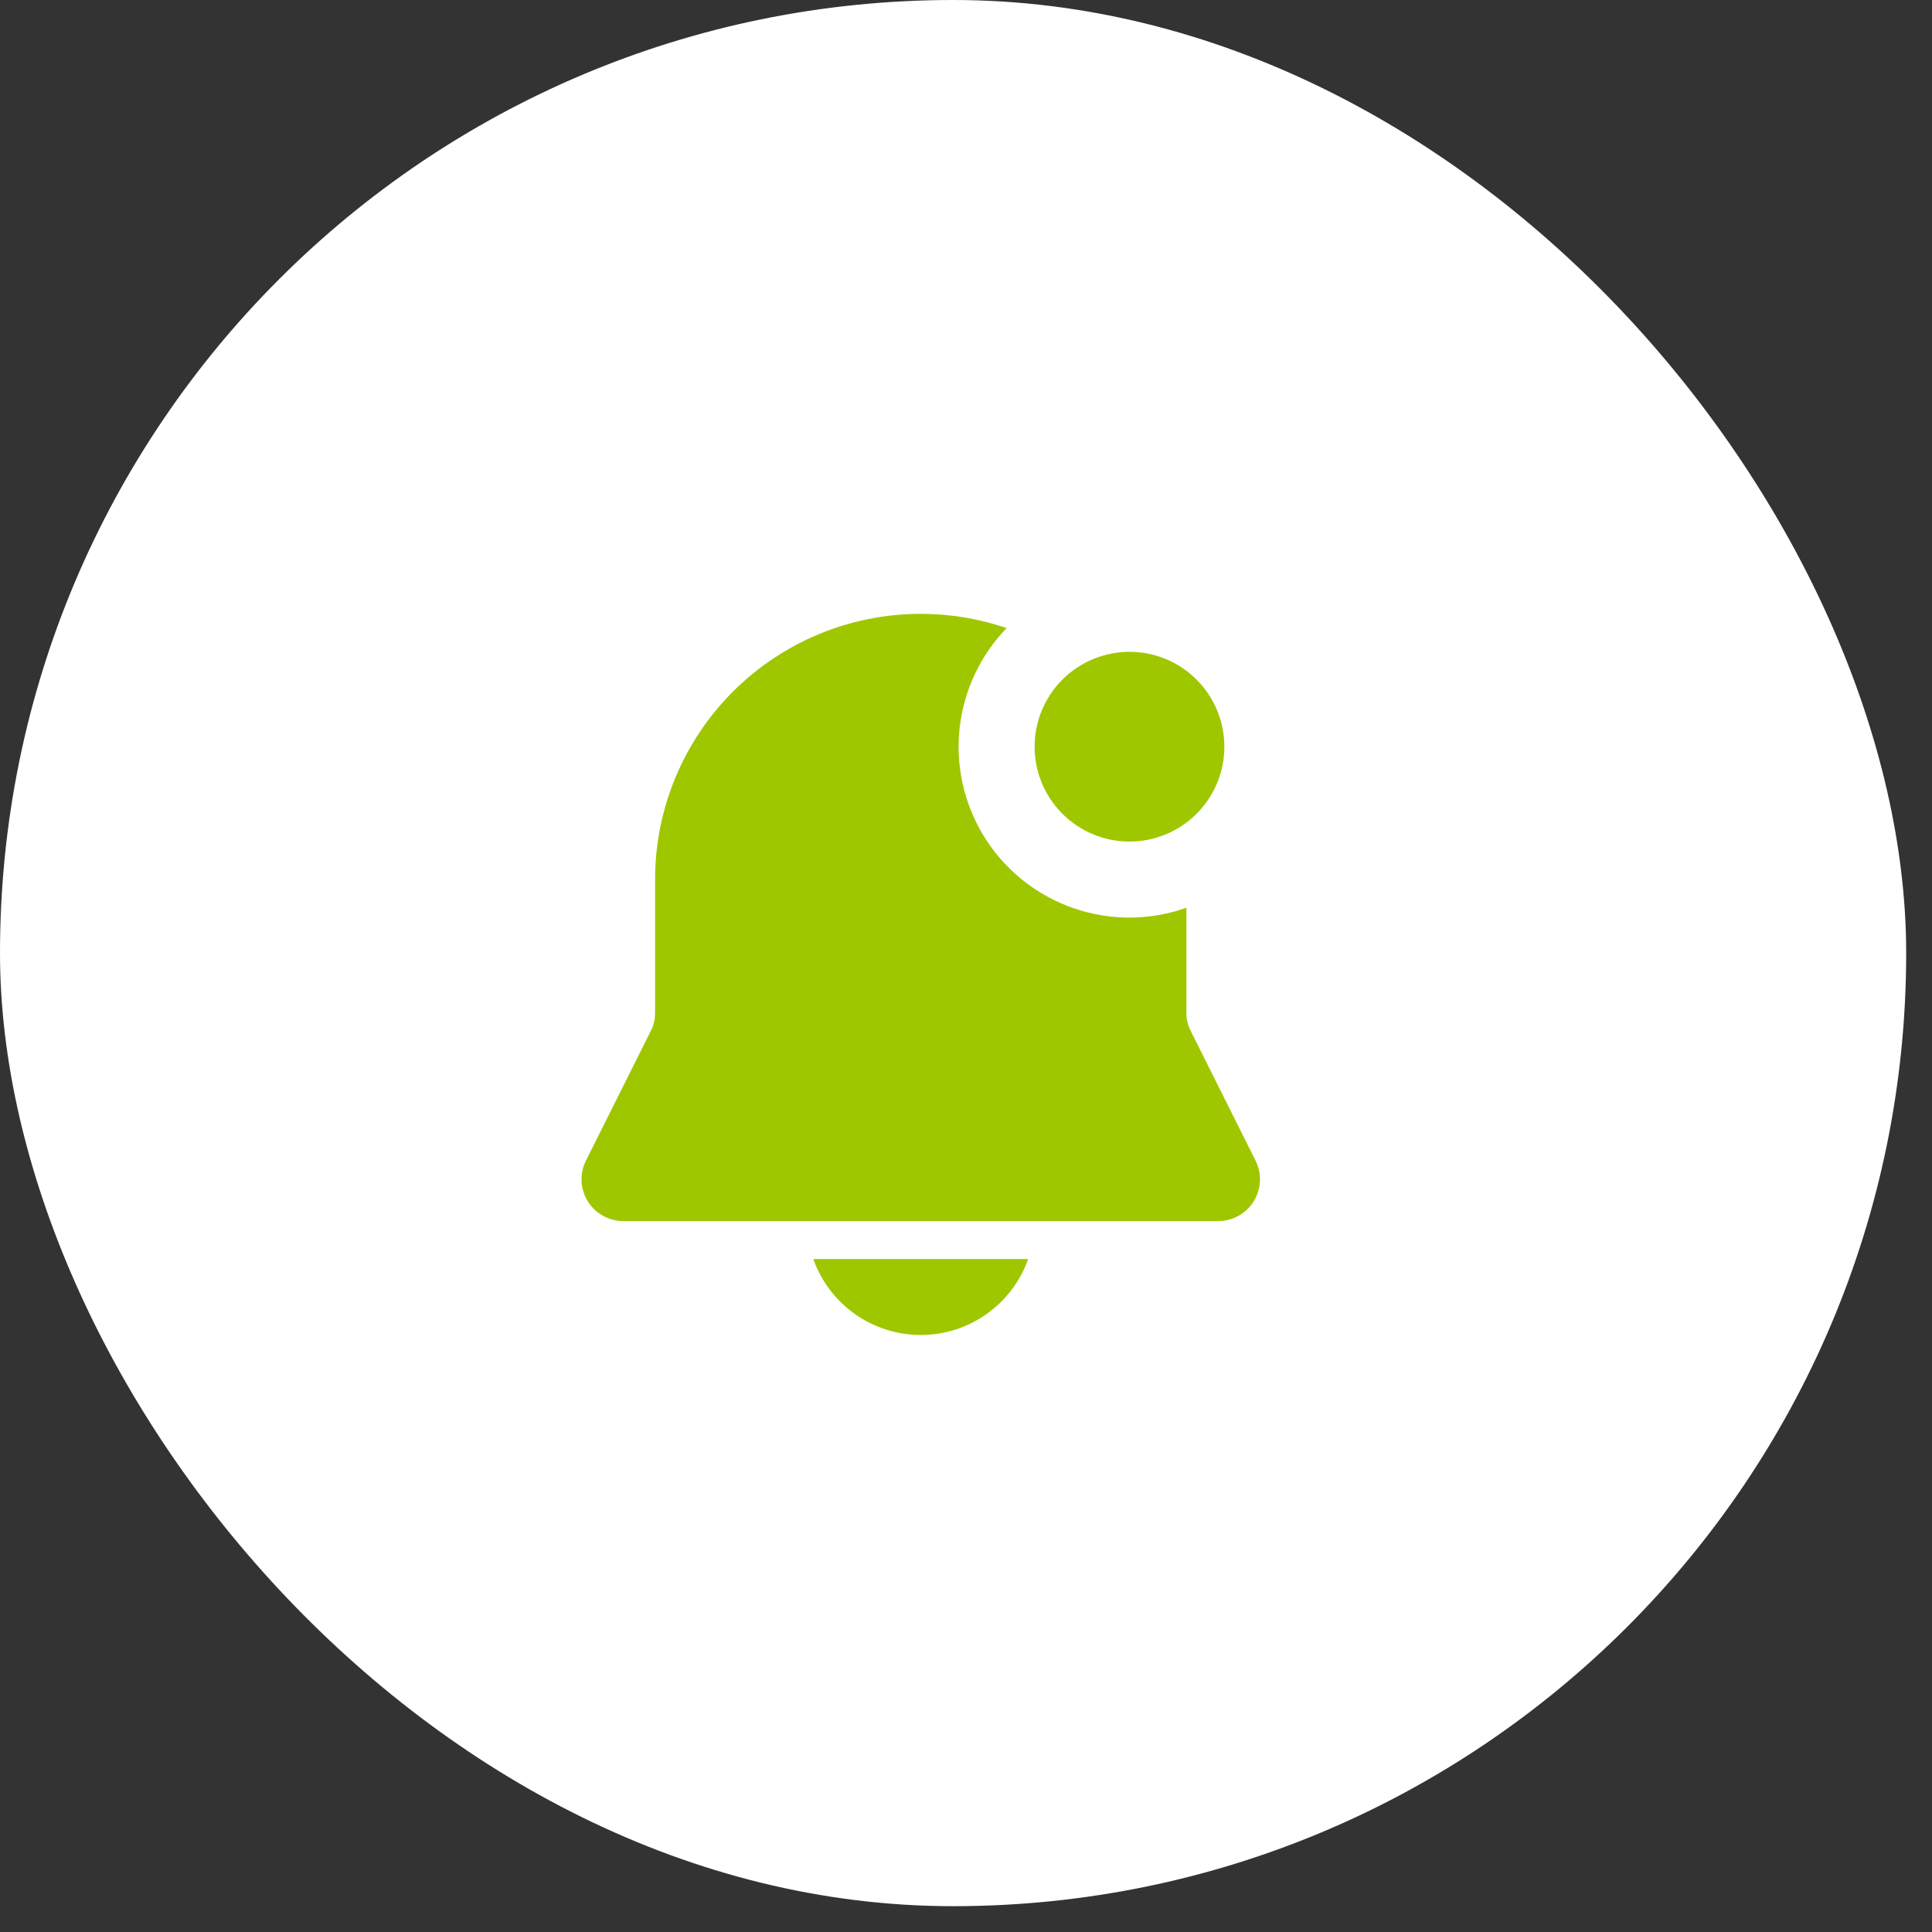 <svg width="47" height="47" viewBox="0 0 47 47" fill="none" xmlns="http://www.w3.org/2000/svg">
<rect x="0" y="0" width="47" height="47" fill="#333333" stroke="none"/>
<rect width="46.372" height="46.372" rx="23.186" fill="white"/>
<path d="M22.399 14.933C23.11 14.933 23.816 15.05 24.489 15.279C23.851 15.938 23.45 16.789 23.346 17.701C23.243 18.612 23.445 19.531 23.919 20.316C24.393 21.101 25.114 21.707 25.968 22.039C26.823 22.372 27.763 22.412 28.643 22.154L28.862 22.082V24.653C28.862 24.76 28.881 24.866 28.918 24.967L28.96 25.066L30.544 28.235C30.618 28.382 30.655 28.544 30.651 28.709C30.648 28.873 30.606 29.034 30.527 29.178C30.448 29.322 30.335 29.444 30.199 29.535C30.062 29.626 29.905 29.683 29.742 29.7L29.636 29.705H15.162C14.998 29.705 14.836 29.665 14.691 29.589C14.546 29.513 14.421 29.403 14.327 29.268C14.234 29.133 14.174 28.977 14.154 28.814C14.134 28.651 14.154 28.486 14.211 28.332L14.254 28.235L15.839 25.066C15.887 24.97 15.917 24.866 15.93 24.76L15.936 24.654V21.396C15.936 19.682 16.617 18.038 17.829 16.826C19.041 15.614 20.685 14.933 22.399 14.933ZM27.477 15.857C28.09 15.857 28.677 16.1 29.109 16.533C29.542 16.966 29.785 17.553 29.785 18.165C29.785 18.777 29.542 19.364 29.109 19.797C28.677 20.23 28.09 20.473 27.477 20.473C26.865 20.473 26.278 20.23 25.845 19.797C25.412 19.364 25.169 18.777 25.169 18.165C25.169 17.553 25.412 16.966 25.845 16.533C26.278 16.1 26.865 15.857 27.477 15.857ZM22.399 32.476C21.826 32.476 21.267 32.299 20.799 31.968C20.331 31.637 19.977 31.17 19.786 30.629H25.012C24.821 31.17 24.467 31.637 23.999 31.968C23.531 32.299 22.972 32.476 22.399 32.476Z" fill="#9FC700"/>
</svg>
